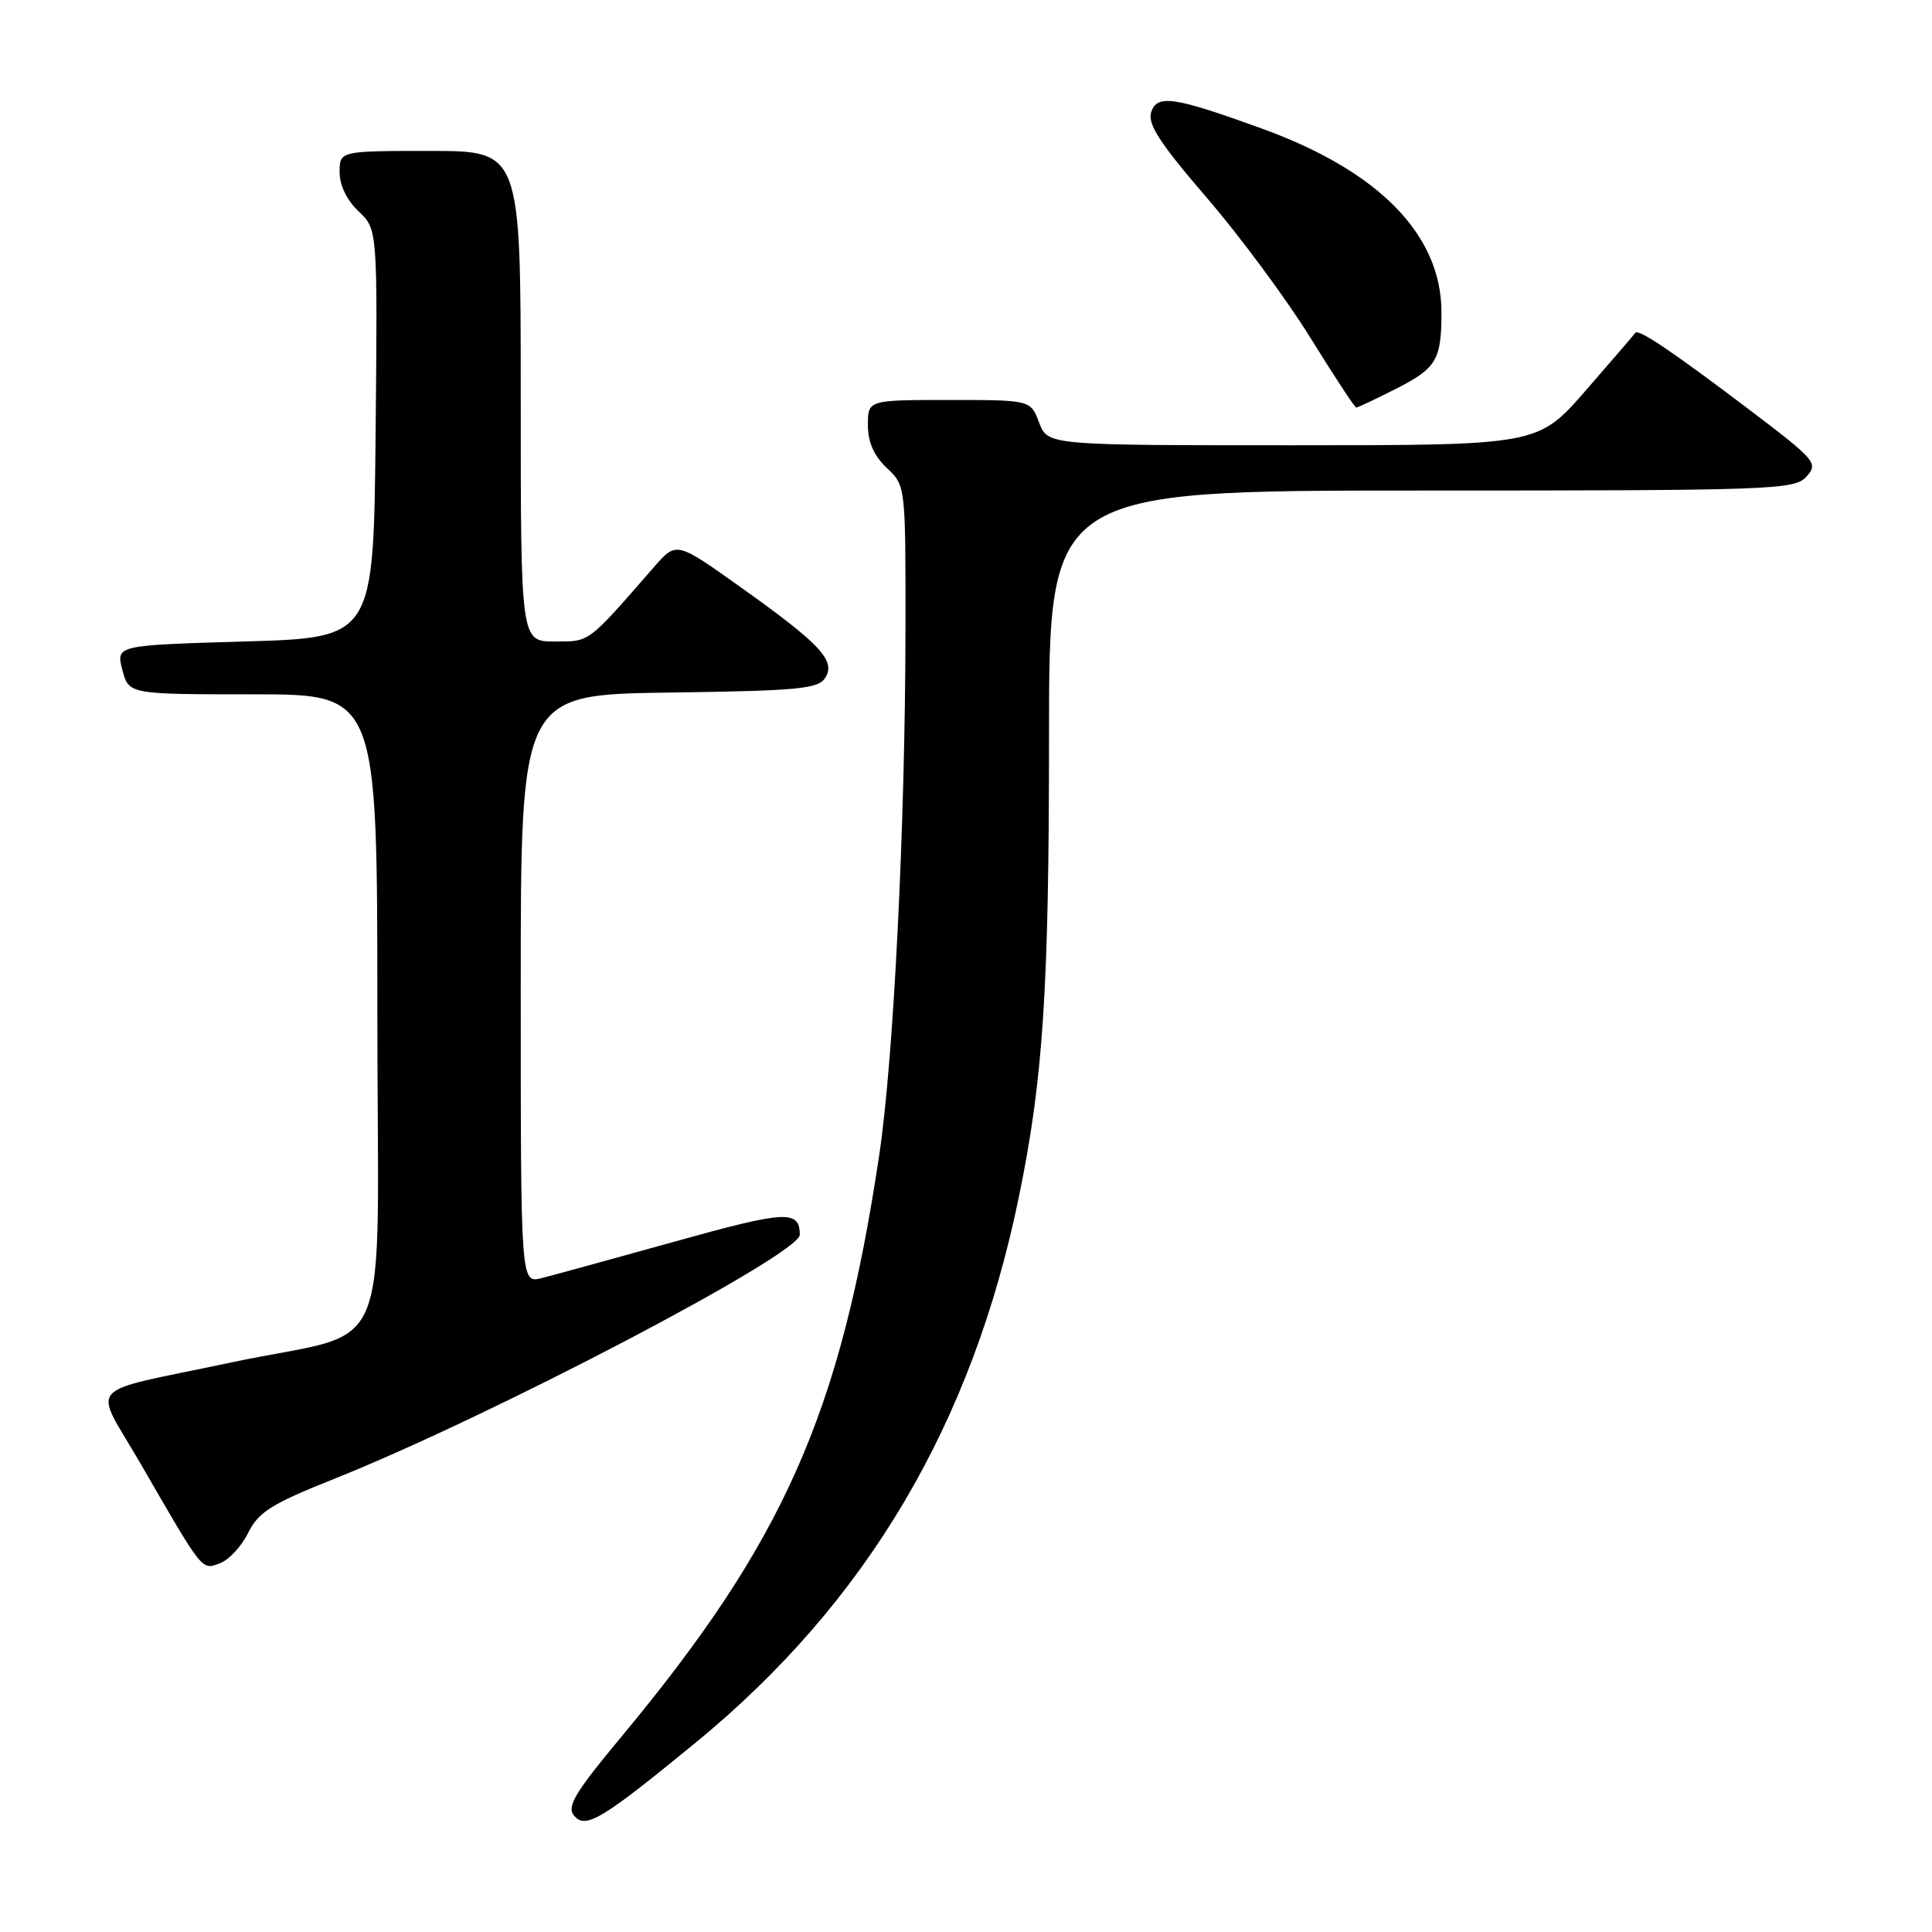 <?xml version="1.0" encoding="UTF-8" standalone="no"?>
<!DOCTYPE svg PUBLIC "-//W3C//DTD SVG 1.1//EN" "http://www.w3.org/Graphics/SVG/1.1/DTD/svg11.dtd" >
<svg xmlns="http://www.w3.org/2000/svg" xmlns:xlink="http://www.w3.org/1999/xlink" version="1.1" viewBox="0 0 256 256">
 <g >
 <path fill="currentColor"
d=" M 92.19 230.90 C 114.81 212.34 128.79 188.76 134.99 158.68 C 138.23 142.98 139.00 131.18 139.00 97.54 C 139.00 65.00 139.00 65.00 188.35 65.00 C 235.10 65.00 237.78 64.90 239.37 63.15 C 240.96 61.38 240.61 60.97 231.77 54.27 C 221.60 46.57 217.08 43.52 216.68 44.11 C 216.54 44.33 213.58 47.76 210.11 51.75 C 203.79 59.00 203.79 59.00 171.31 59.00 C 138.83 59.00 138.83 59.00 137.69 56.00 C 136.56 53.00 136.56 53.00 125.78 53.00 C 115.00 53.00 115.00 53.00 115.00 56.33 C 115.00 58.58 115.81 60.41 117.50 62.00 C 120.00 64.35 120.00 64.36 119.98 83.42 C 119.95 109.42 118.41 140.32 116.51 153.00 C 111.38 187.32 103.85 204.28 82.26 230.22 C 76.19 237.52 75.07 239.38 76.06 240.57 C 77.59 242.41 79.70 241.14 92.19 230.90 Z  M 32.89 203.10 C 34.25 200.35 35.98 199.27 44.22 195.98 C 65.12 187.64 106.02 166.20 105.98 163.60 C 105.94 160.31 104.17 160.40 89.50 164.49 C 81.25 166.79 73.26 168.98 71.75 169.36 C 69.00 170.04 69.00 170.04 69.00 131.04 C 69.00 92.04 69.00 92.04 88.64 91.77 C 105.82 91.53 108.42 91.29 109.35 89.81 C 110.78 87.54 108.72 85.34 98.06 77.75 C 89.62 71.74 89.62 71.74 86.67 75.12 C 77.76 85.34 78.21 85.00 73.48 85.00 C 69.00 85.00 69.00 85.00 69.00 52.50 C 69.00 20.00 69.00 20.00 57.00 20.00 C 45.00 20.00 45.00 20.00 45.00 22.83 C 45.00 24.55 45.98 26.57 47.52 28.01 C 50.03 30.38 50.03 30.38 49.77 57.44 C 49.50 84.50 49.50 84.50 32.43 85.00 C 15.37 85.50 15.37 85.50 16.21 88.75 C 17.06 92.00 17.06 92.00 33.53 92.00 C 50.00 92.00 50.00 92.00 50.00 133.95 C 50.00 182.09 52.61 175.85 30.50 180.56 C 10.74 184.76 12.30 182.99 18.66 194.00 C 26.98 208.40 26.70 208.05 29.14 207.14 C 30.32 206.71 32.01 204.89 32.89 203.10 Z  M 184.91 51.55 C 190.35 48.79 191.00 47.71 191.00 41.38 C 191.00 31.13 182.74 22.67 167.24 17.05 C 155.53 12.80 153.30 12.47 152.53 14.89 C 152.04 16.44 153.74 19.05 159.88 26.17 C 164.27 31.27 170.45 39.61 173.61 44.72 C 176.77 49.82 179.51 54.00 179.71 54.00 C 179.91 54.00 182.25 52.90 184.91 51.55 Z "/>
</g>
</svg>